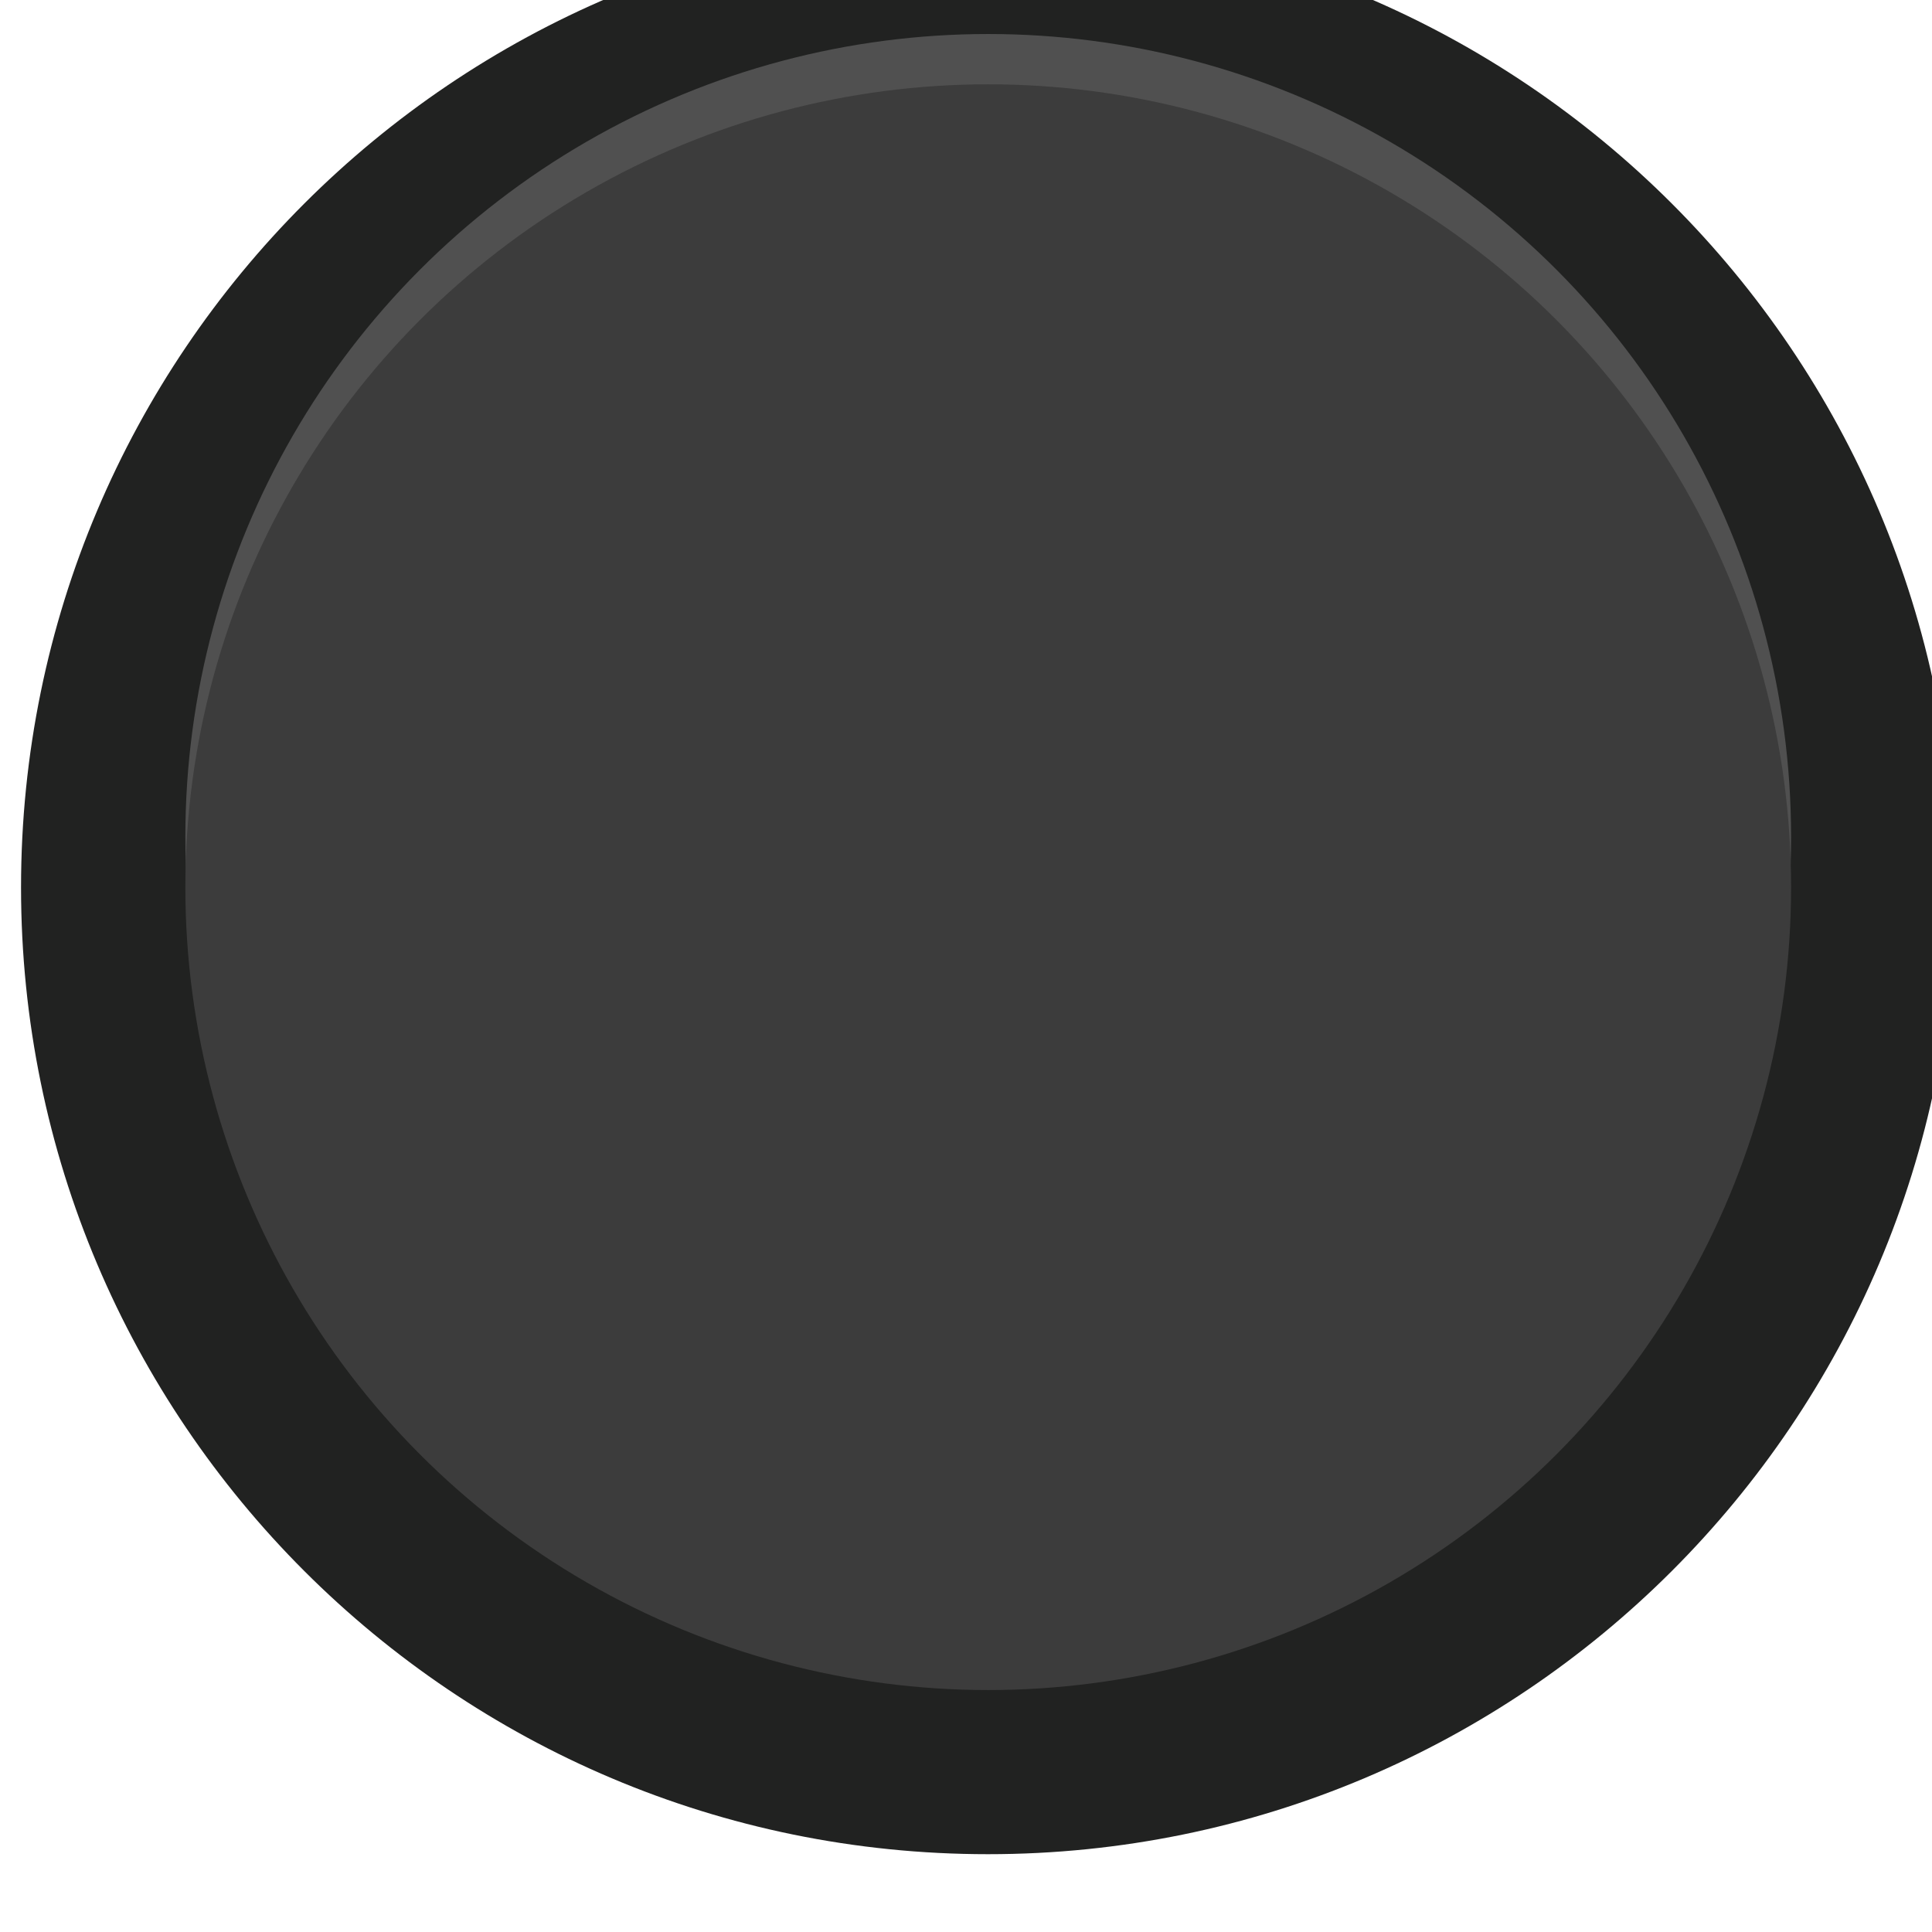 <?xml version="1.0" encoding="UTF-8" standalone="no"?>
<!DOCTYPE svg PUBLIC "-//W3C//DTD SVG 1.1//EN" "http://www.w3.org/Graphics/SVG/1.1/DTD/svg11.dtd">
<svg width="100%" height="100%" viewBox="0 0 16 16" version="1.1" xmlns="http://www.w3.org/2000/svg" xmlns:xlink="http://www.w3.org/1999/xlink" xml:space="preserve" xmlns:serif="http://www.serif.com/" style="fill-rule:evenodd;clip-rule:evenodd;stroke-linejoin:round;stroke-miterlimit:2;">
    <g id="g1374" transform="matrix(0.156,0,0,-0.156,-161.831,708.951)">
        <g id="path5961-3" transform="matrix(1,0,0,1,1141.17,4497.45)">
            <path d="M0,0C0,-28.346 -22.991,-51.326 -51.341,-51.326C-79.688,-51.326 -102.675,-28.346 -102.675,0C-102.675,28.358 -79.688,51.334 -51.341,51.334C-22.991,51.334 0,28.358 0,0" style="fill:rgb(33,34,33);fill-rule:nonzero;"/>
        </g>
        <g id="circle12436" transform="matrix(1,0,0,-1,0,0)">
            <circle cx="1089.84" cy="-4500.13" r="42.622" style="fill:rgb(80,80,80);"/>
        </g>
        <g id="path12411" transform="matrix(1,0,0,-1,0,0)">
            <circle cx="1089.84" cy="-4497.46" r="42.622" style="fill:rgb(60,60,60);"/>
        </g>
    </g>
</svg>
